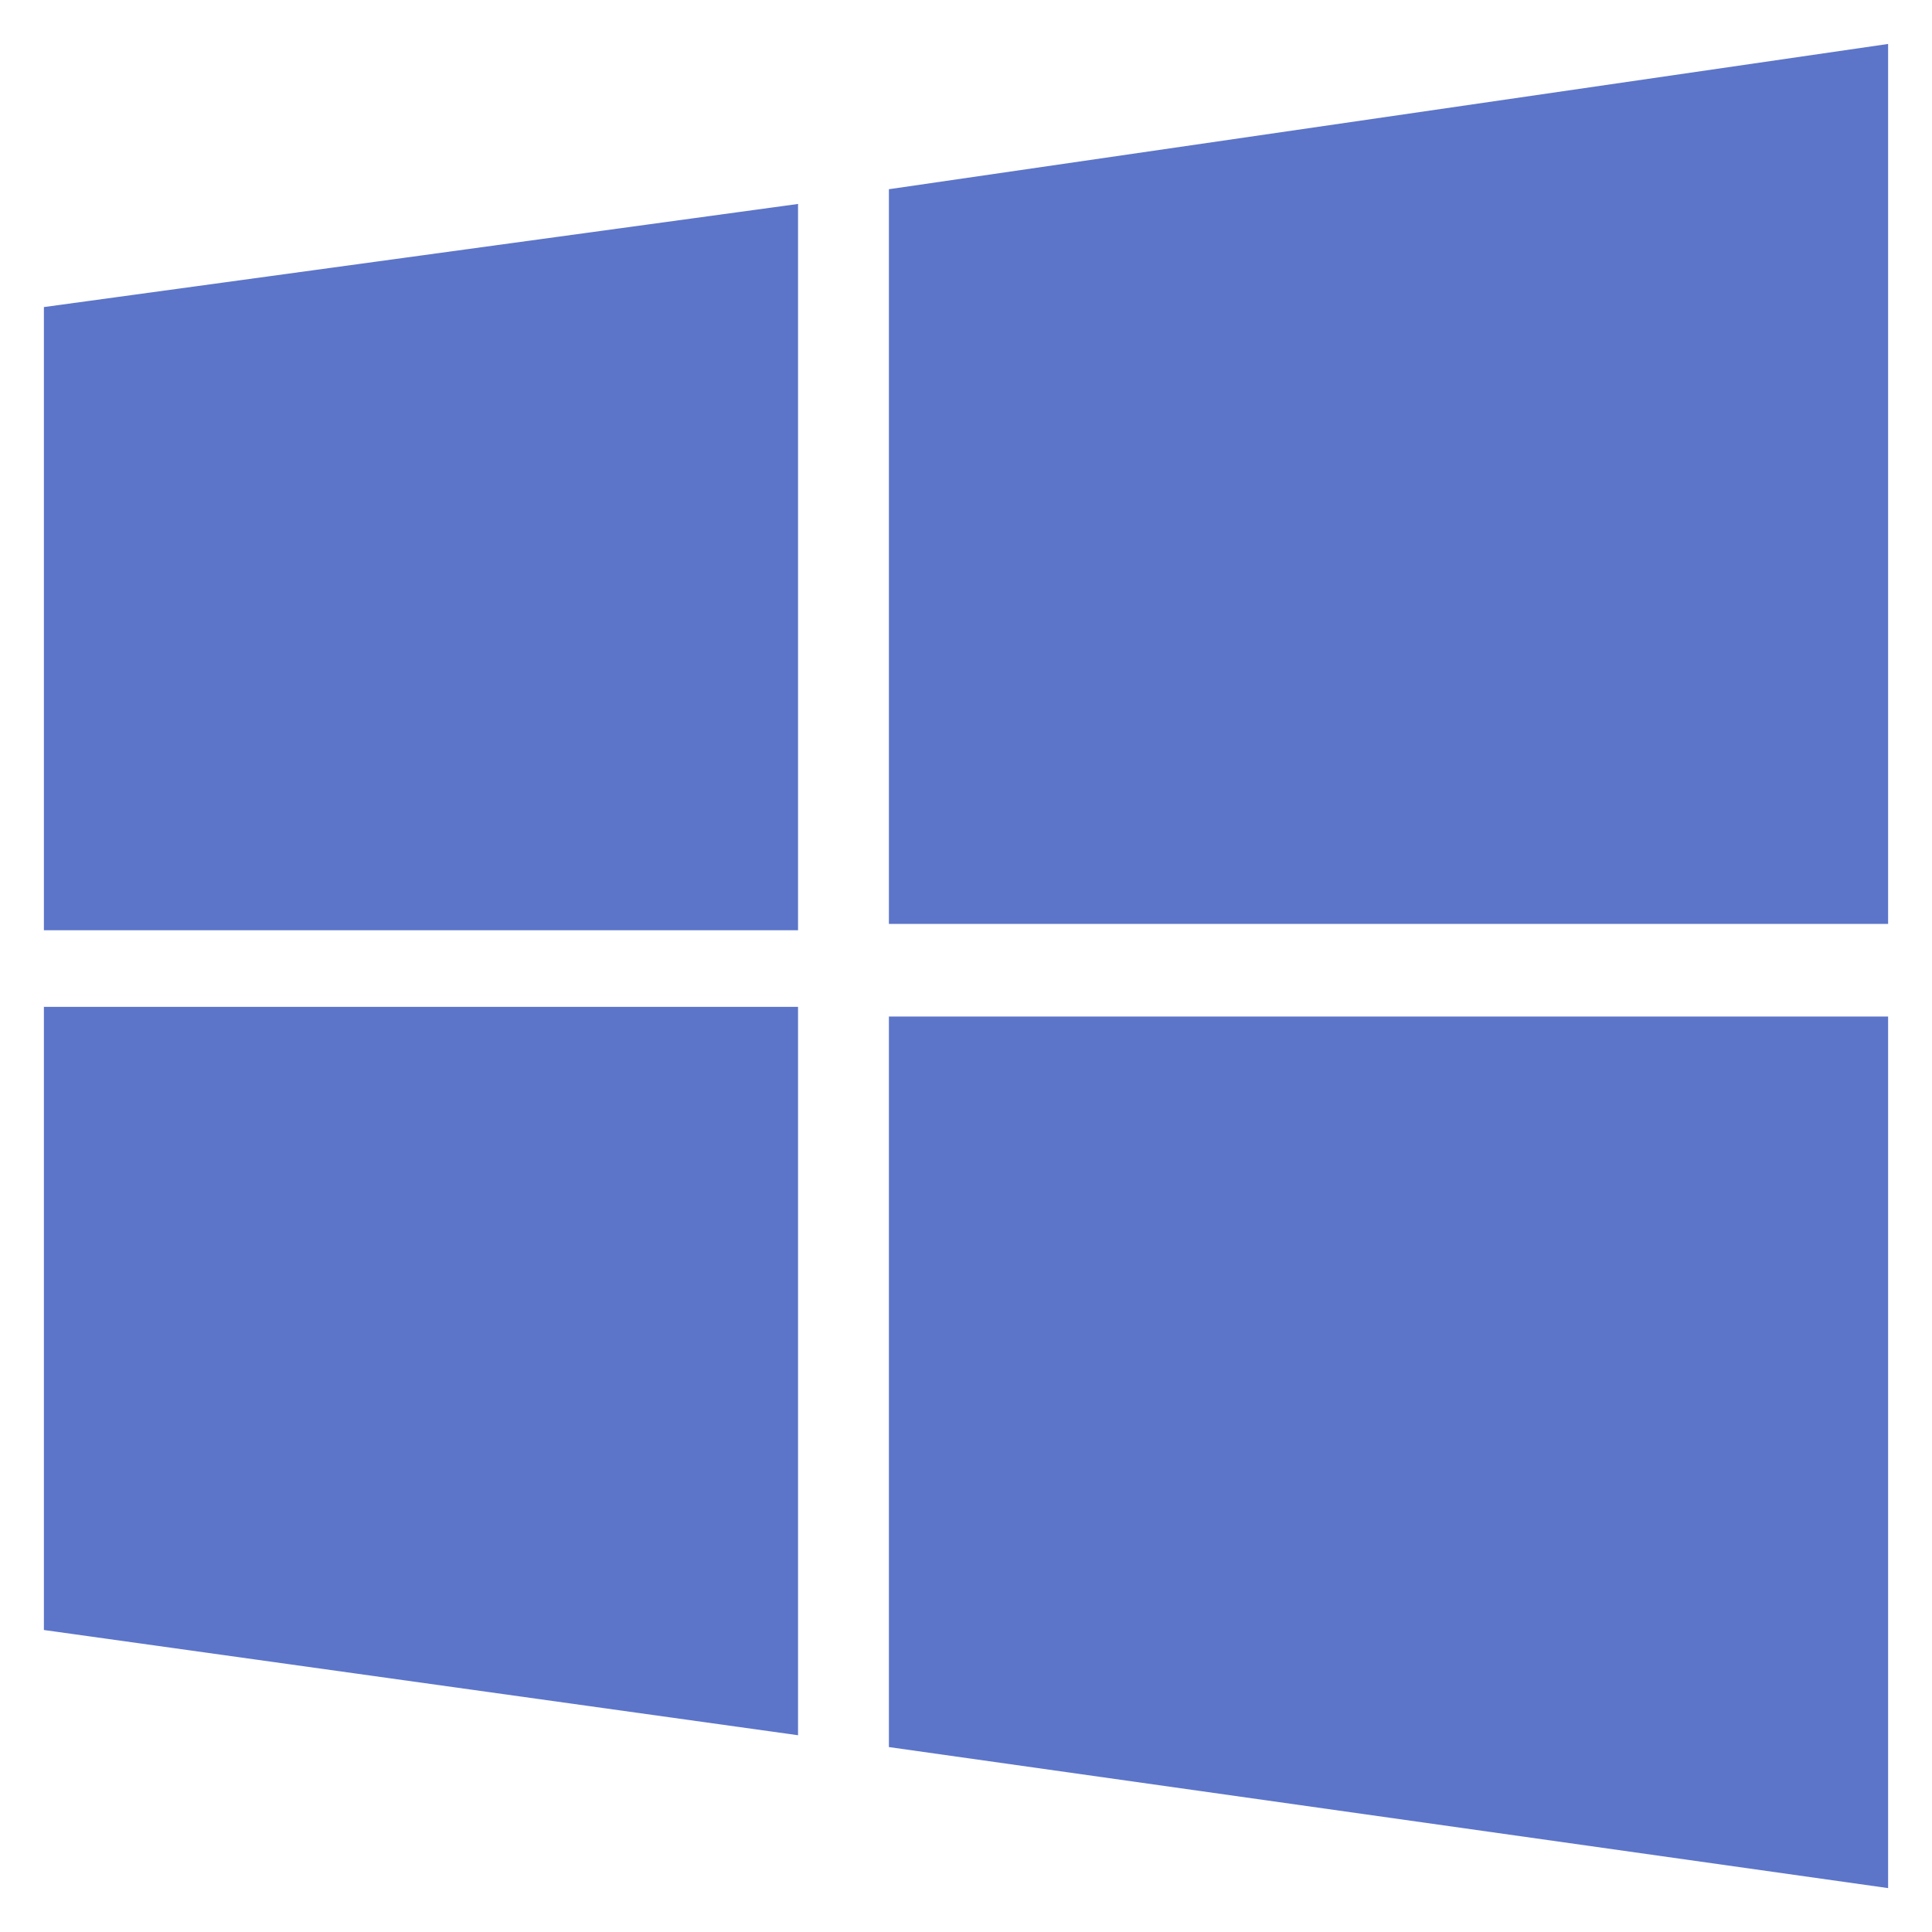 <svg width="32" height="32" viewBox="0 0 32 32" fill="none" xmlns="http://www.w3.org/2000/svg">
<g id="win" clip-path="url(#clip0_211_1752)">
<path id="Vector" d="M0.727 5.086L13.218 3.378V15.408H0.727V5.086ZM14.723 3.134L31.273 0.728V15.303H14.723V3.134ZM0.727 16.677H13.218V28.741L0.727 26.998V16.677ZM14.723 16.837H31.273V31.273L14.723 28.937V16.837Z" fill="#5C75C9"/>
</g>
<defs>
<clipPath id="clip0_211_1752">
<rect width="32" height="32" fill="white"/>
</clipPath>
</defs>
</svg>
